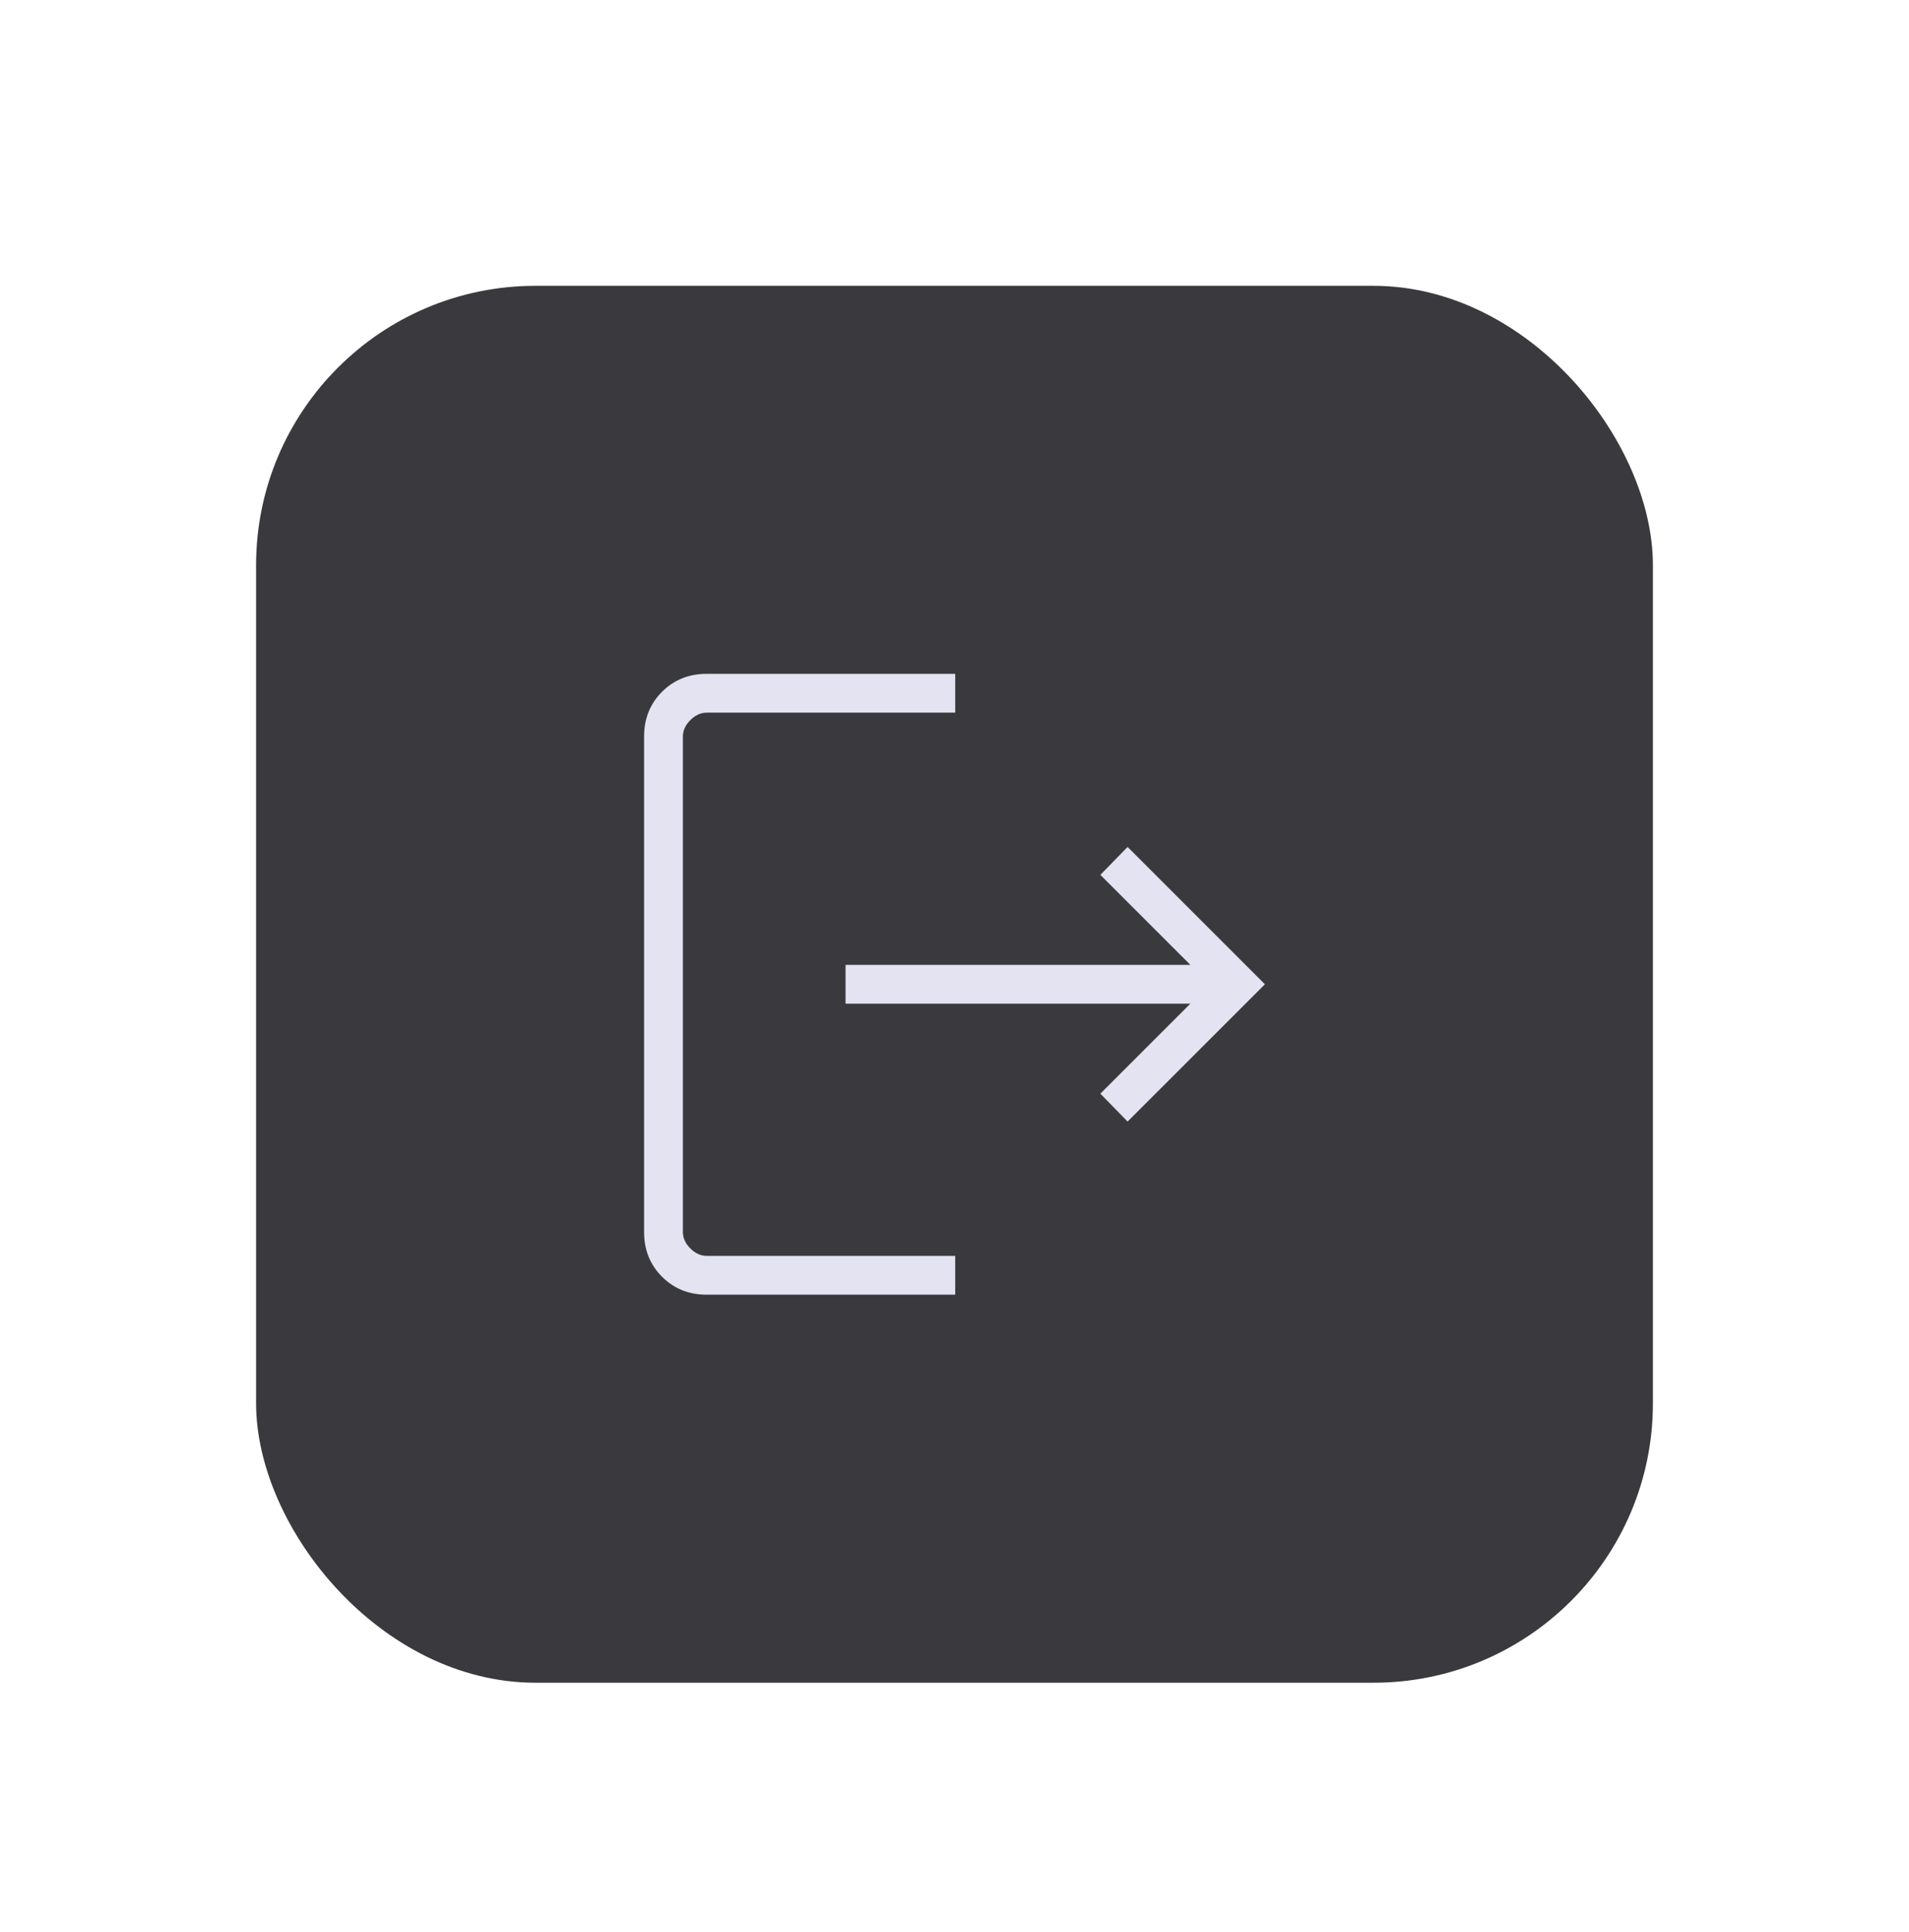 <svg width="82" height="83" viewBox="0 0 82 83" fill="none" xmlns="http://www.w3.org/2000/svg">
<g filter="url(#filter0_dd_420_3426)">
<rect x="11" y="7.277" width="60" height="60" rx="12" fill="#3A3A3E"/>
<path d="M30.358 50.61C29.591 50.61 28.951 50.353 28.437 49.839C27.923 49.325 27.666 48.685 27.666 47.917V26.636C27.666 25.869 27.923 25.228 28.437 24.714C28.951 24.2 29.591 23.943 30.358 23.943H41.031V25.61H30.358C30.102 25.61 29.867 25.717 29.653 25.93C29.439 26.144 29.333 26.379 29.333 26.636V47.917C29.333 48.174 29.439 48.409 29.653 48.623C29.867 48.837 30.102 48.943 30.358 48.943H41.031V50.61H30.358ZM48.435 43.174L47.265 41.975L51.131 38.11H36.32V36.443H51.131L47.265 32.578L48.435 31.379L54.333 37.277L48.435 43.174Z" fill="#E3E3F1"/>
</g>
<defs>
<filter id="filter0_dd_420_3426" x="0" y="0.277" width="82" height="82" filterUnits="userSpaceOnUse" color-interpolation-filters="sRGB">
<feFlood flood-opacity="0" result="BackgroundImageFix"/>
<feColorMatrix in="SourceAlpha" type="matrix" values="0 0 0 0 0 0 0 0 0 0 0 0 0 0 0 0 0 0 127 0" result="hardAlpha"/>
<feOffset dy="1"/>
<feGaussianBlur stdDeviation="1.5"/>
<feColorMatrix type="matrix" values="0 0 0 0 0 0 0 0 0 0 0 0 0 0 0 0 0 0 0.3 0"/>
<feBlend mode="normal" in2="BackgroundImageFix" result="effect1_dropShadow_420_3426"/>
<feColorMatrix in="SourceAlpha" type="matrix" values="0 0 0 0 0 0 0 0 0 0 0 0 0 0 0 0 0 0 127 0" result="hardAlpha"/>
<feMorphology radius="3" operator="dilate" in="SourceAlpha" result="effect2_dropShadow_420_3426"/>
<feOffset dy="4"/>
<feGaussianBlur stdDeviation="4"/>
<feColorMatrix type="matrix" values="0 0 0 0 0 0 0 0 0 0 0 0 0 0 0 0 0 0 0.15 0"/>
<feBlend mode="normal" in2="effect1_dropShadow_420_3426" result="effect2_dropShadow_420_3426"/>
<feBlend mode="normal" in="SourceGraphic" in2="effect2_dropShadow_420_3426" result="shape"/>
</filter>
</defs>
</svg>
